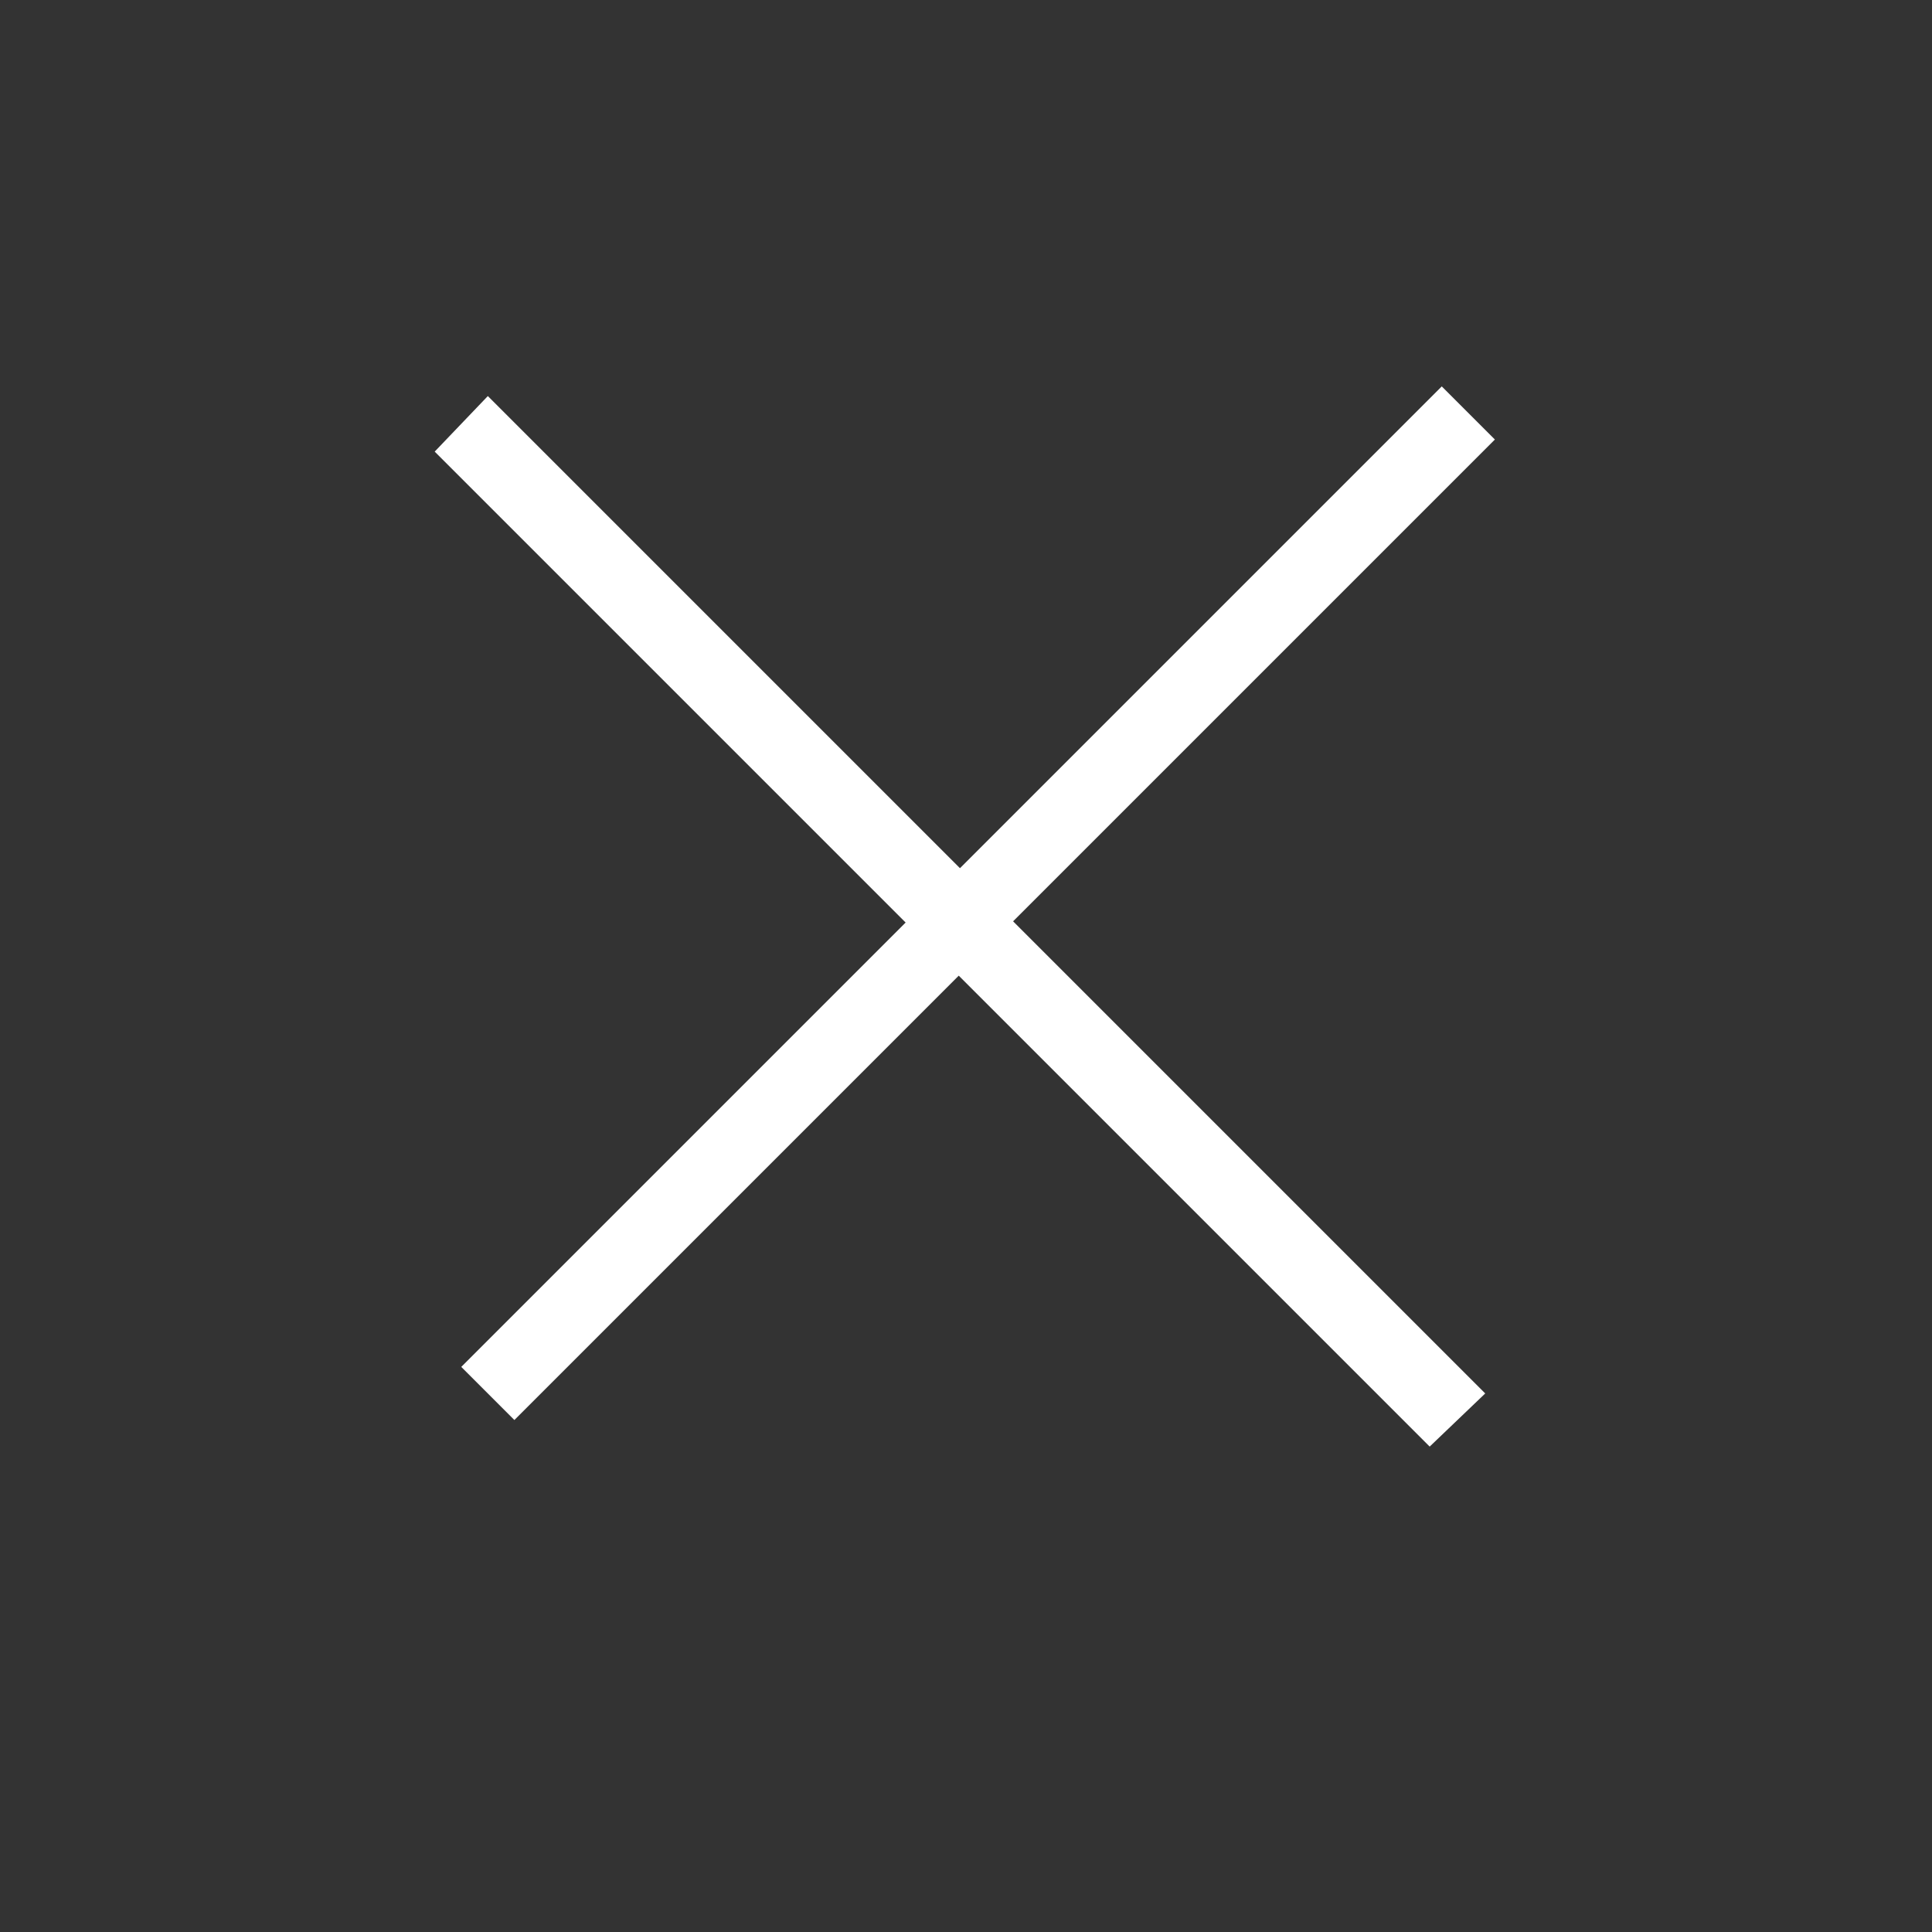 <?xml version="1.0" encoding="utf-8"?><svg xmlns:xlink="http://www.w3.org/1999/xlink" id="Scene_1" image-rendering="auto" baseProfile="basic" version="1.1" x="0px" y="0px" width="40" height="40" viewBox="0 0 40 40" xmlns="http://www.w3.org/2000/svg"><rect x="0" y="0" width="40" height="40" fill="#333333" stroke="none"/><g id="Scene 1_0.0.0"><path fill="#FFF" d="M9,9.35L29.6,29.95 30.75,28.85 10.1,8.2 9,9.35"/><path fill="#FFF" d="M10.65,29.4L30.95,9.1 29.85,8 9.55,28.3 10.65,29.4"/></g><defs/></svg>